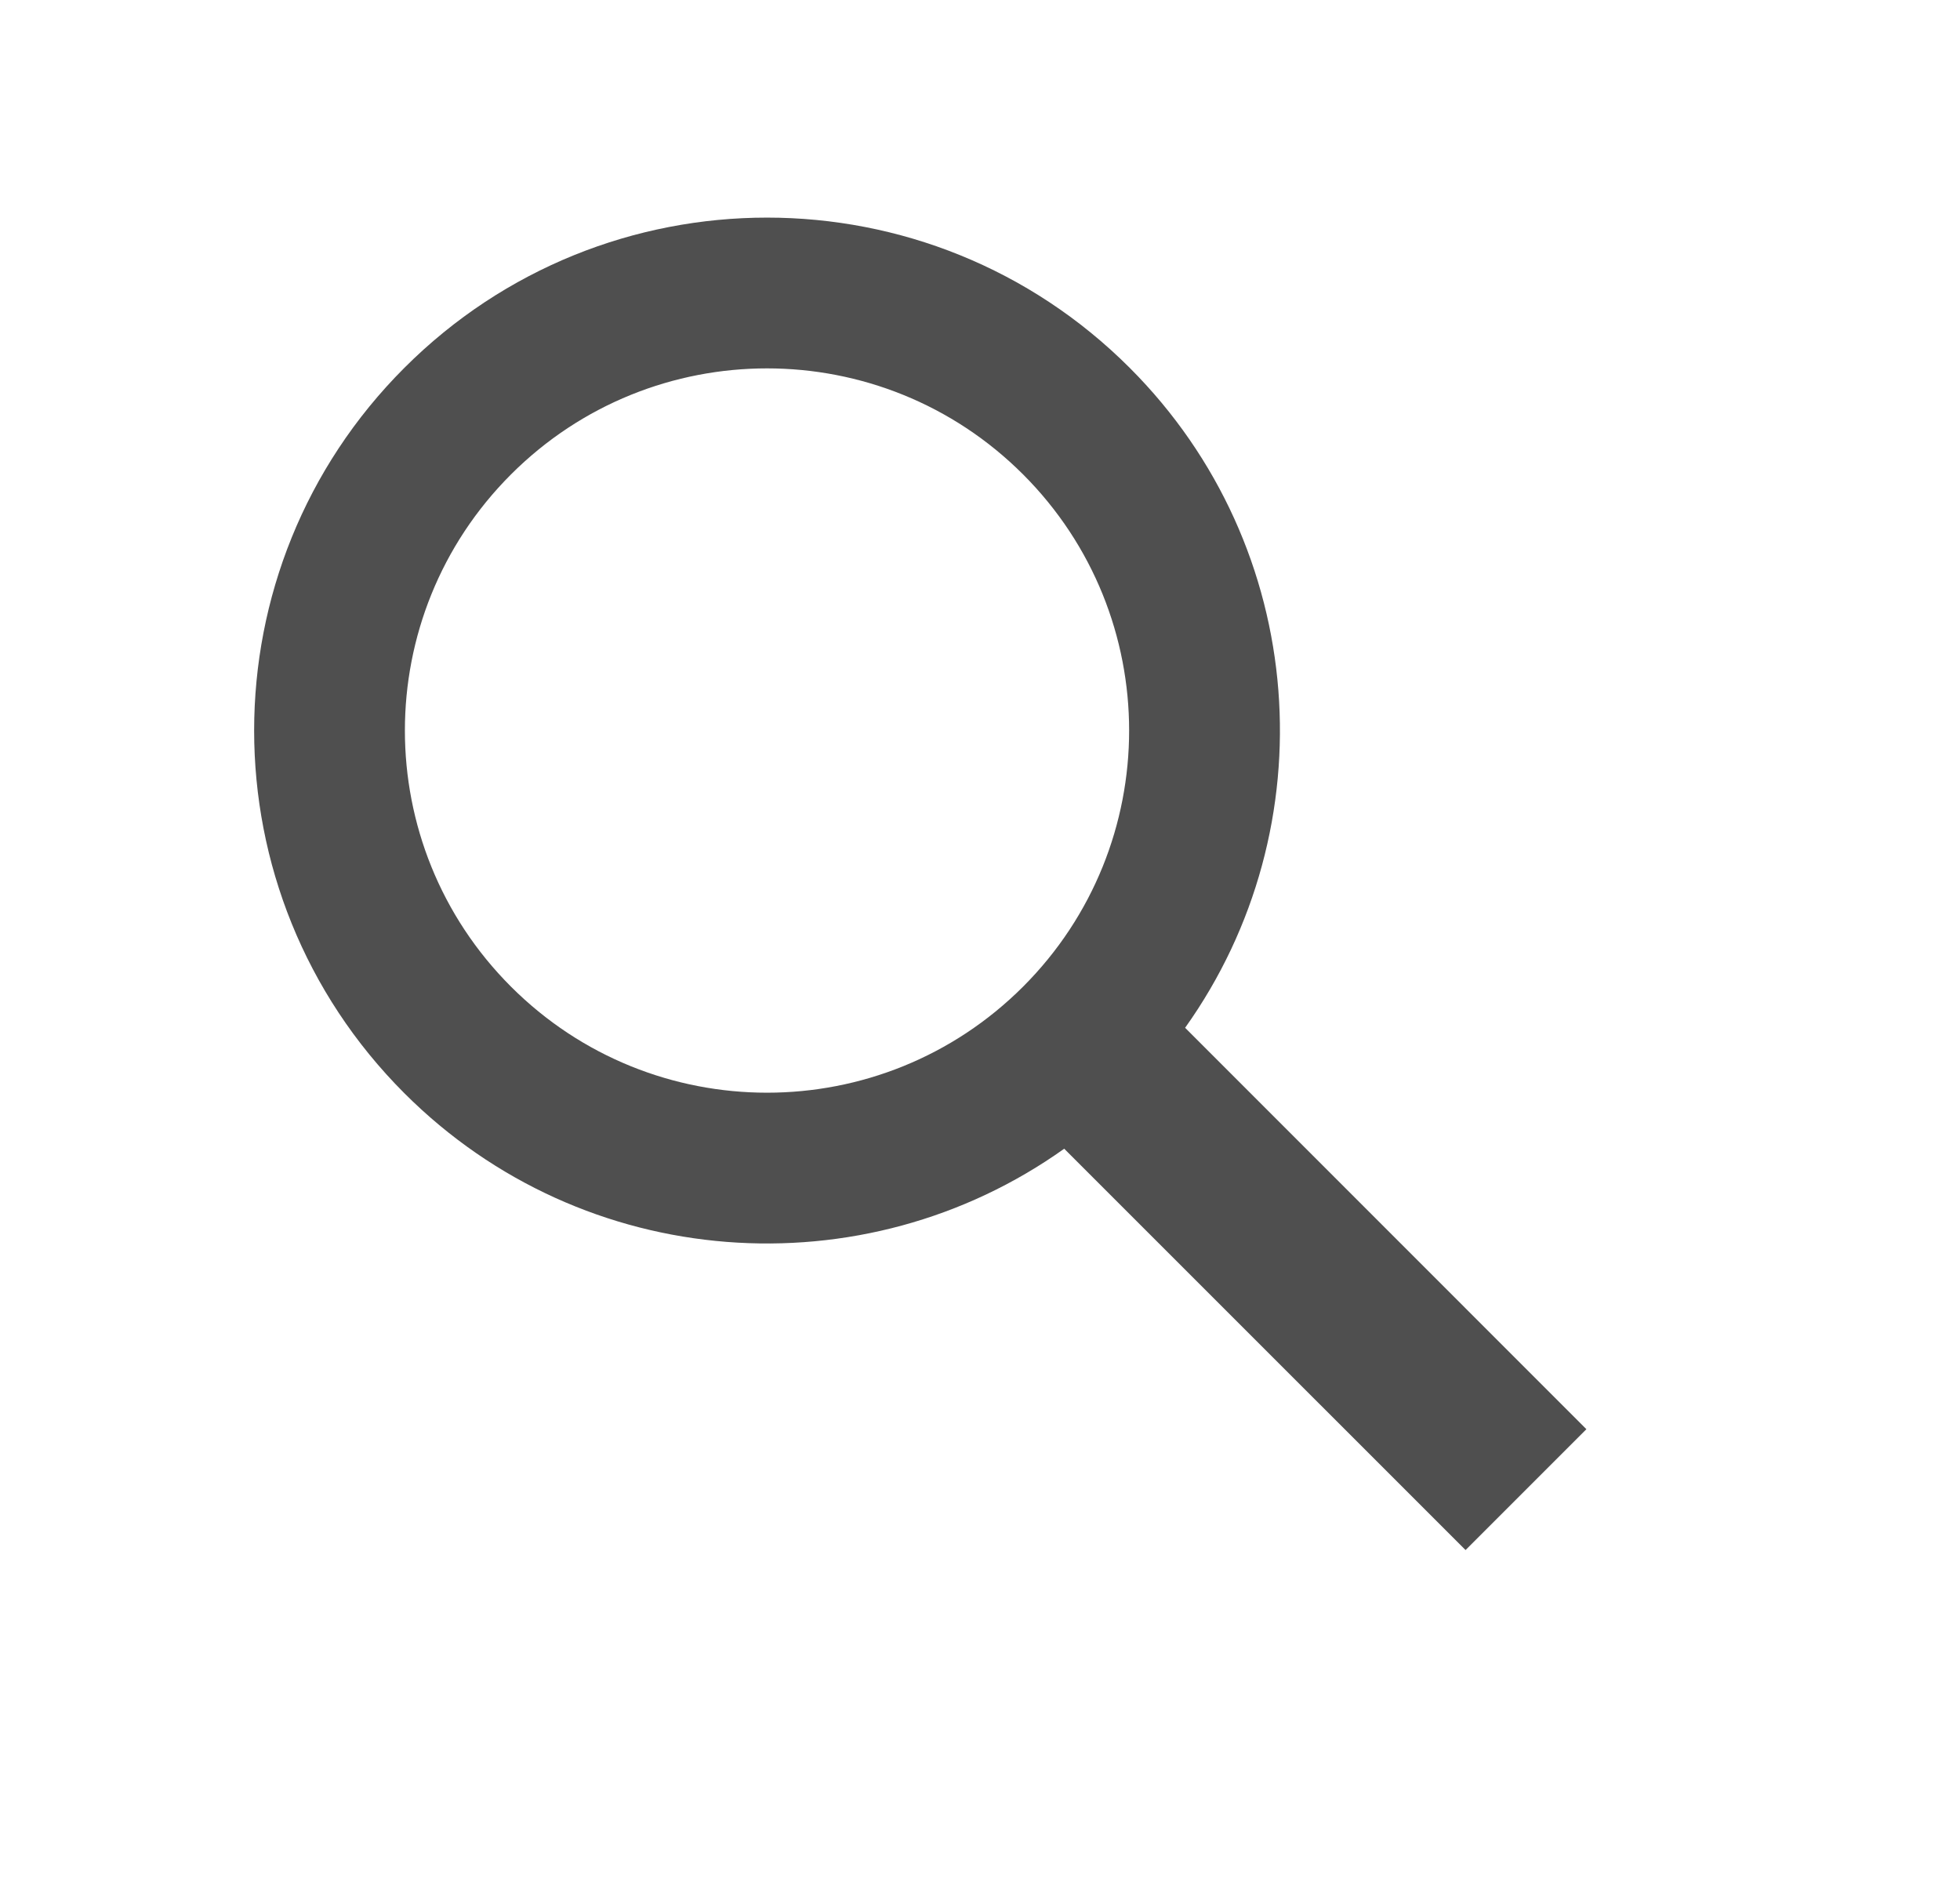 <svg width="26" height="25" viewBox="0 0 26 25" fill="none" xmlns="http://www.w3.org/2000/svg">
<path fill-rule="evenodd" clip-rule="evenodd" d="M13.572 6.293C15.447 8.169 15.447 11.21 13.572 13.086C11.696 14.962 8.654 14.962 6.778 13.086C4.902 11.21 4.902 8.169 6.778 6.293C8.654 4.417 11.696 4.417 13.572 6.293ZM15.721 13.632C17.615 10.975 17.37 7.263 14.986 4.879C12.329 2.222 8.021 2.222 5.364 4.879C2.707 7.536 2.707 11.843 5.364 14.5C7.748 16.884 11.46 17.129 14.117 15.236L19.441 20.559L21.044 18.956L15.721 13.632Z" fill="#4F4F4F"/>
</svg>
